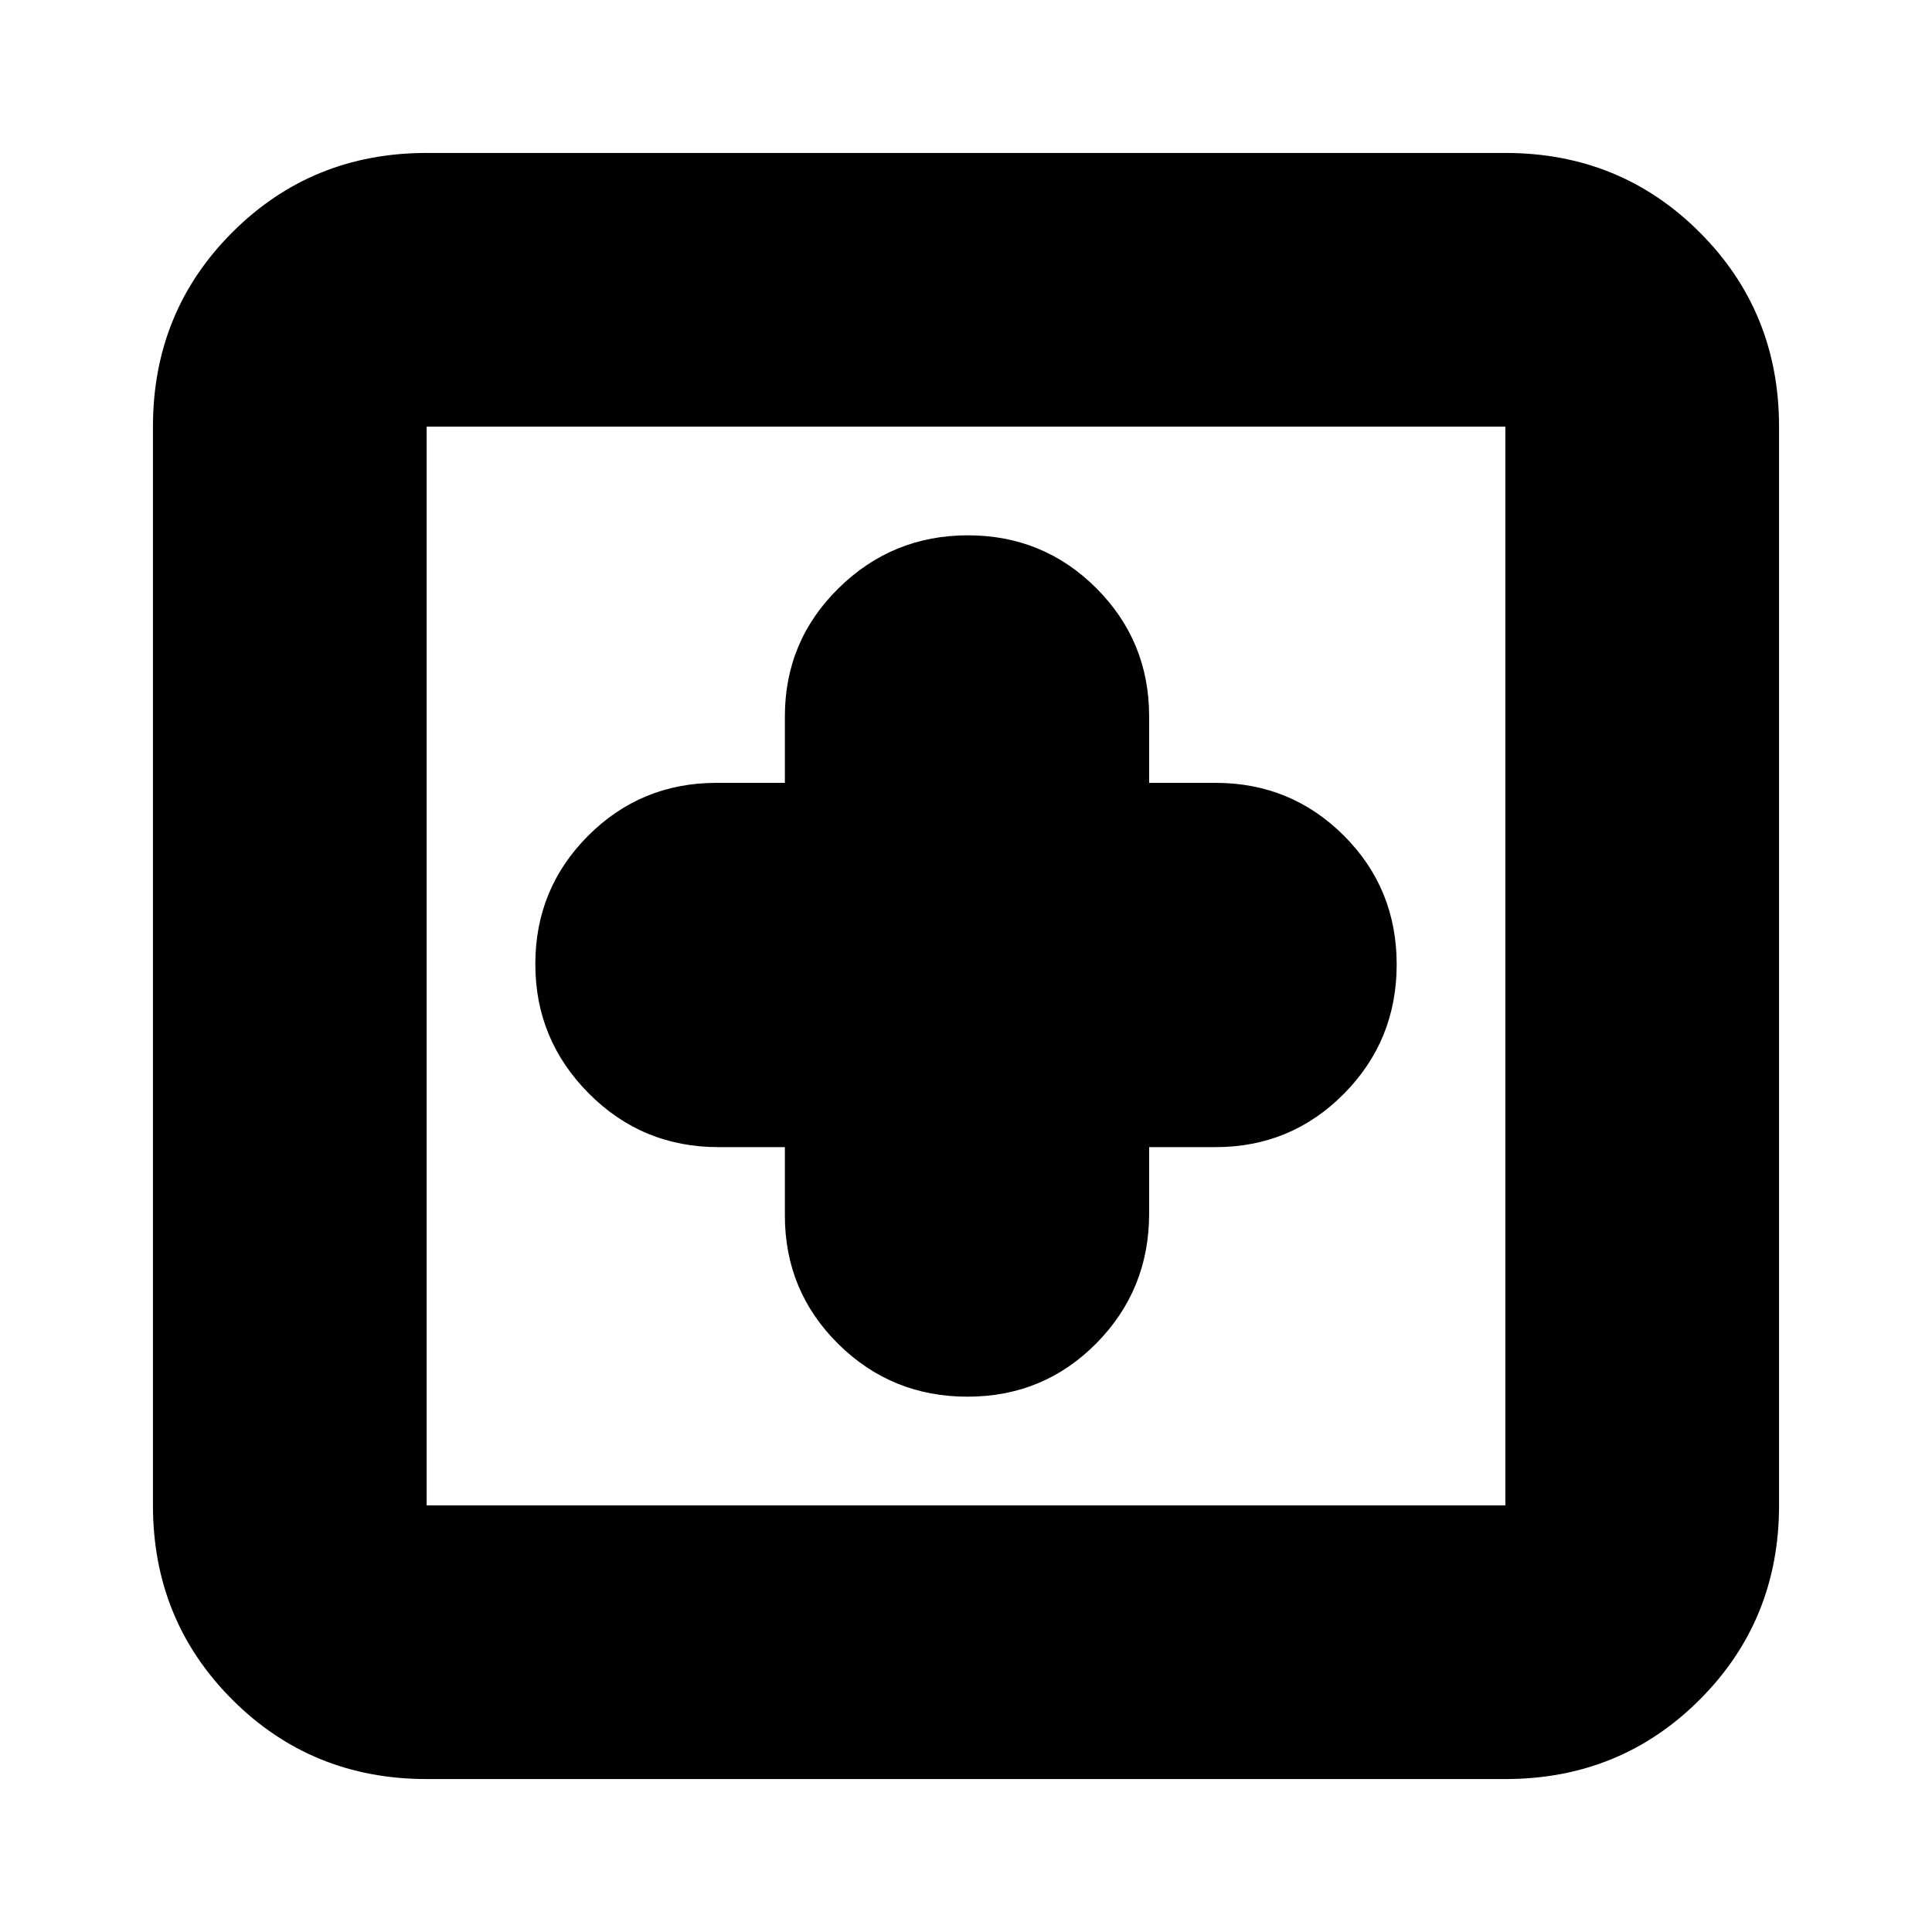 <svg xmlns="http://www.w3.org/2000/svg" height="24" viewBox="0 -960 960 960" width="24"><path d="M390-390v34q0 37.5 26.47 63.75Q442.95-266 480.76-266q37.82 0 64.03-26.54T571-357v-33h33q37.5 0 63.75-26.47Q694-442.95 694-480.76q0-37.82-26.25-64.03T604-571h-33v-33q0-37.5-26.27-63.75Q518.47-694 480.94-694q-37.52 0-64.23 26.25T390-604v33h-34q-37.5 0-63.75 26.27Q266-518.47 266-480.94q0 37.52 26.54 64.23T357-390h33ZM212-76q-57.12 0-96.56-39.44Q76-154.88 76-212v-536q0-57.13 39.44-96.56Q154.88-884 212-884h536q57.13 0 96.56 39.44Q884-805.13 884-748v536q0 57.12-39.44 96.56Q805.13-76 748-76H212Zm0-136h536v-536H212v536Zm0-536v536-536Z"/></svg>